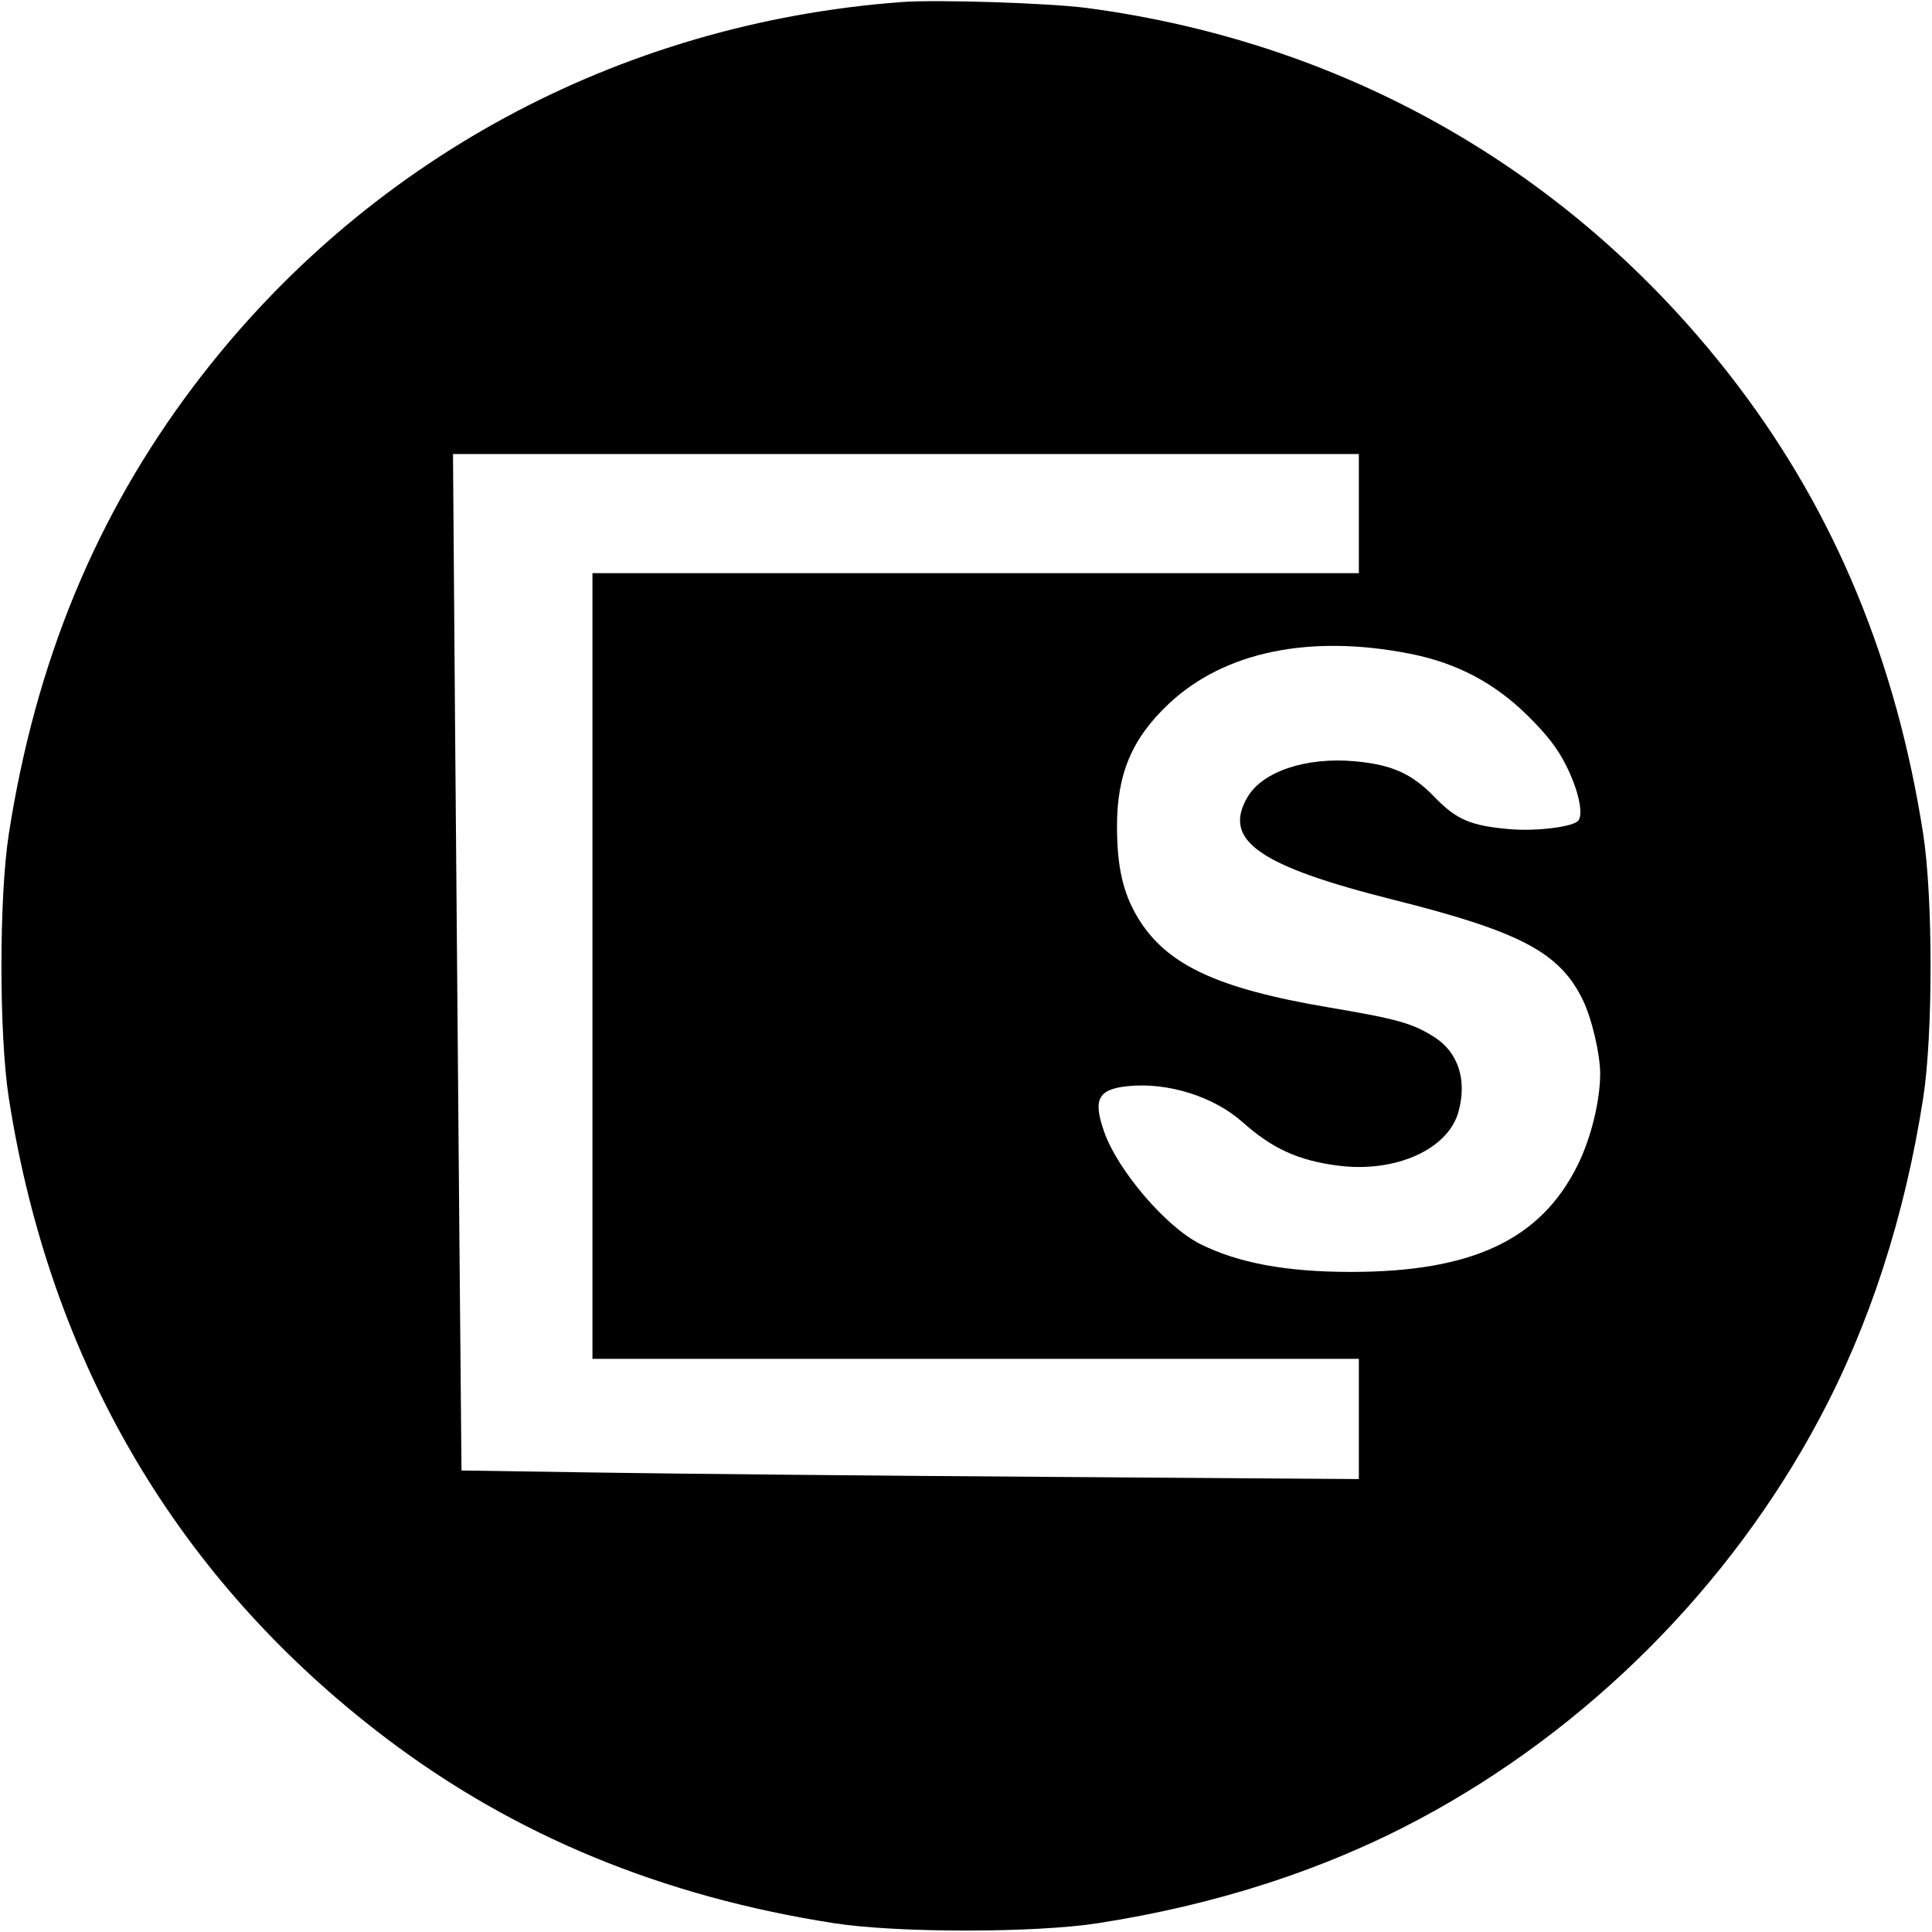 <svg width="32" height="32" xmlns="http://www.w3.org/2000/svg"><path d="M14.933 0.034 C 10.237 0.384,6.020 2.671,3.211 6.391 C 1.590 8.538,0.590 10.959,0.146 13.813 C -0.017 14.858,-0.017 17.142,0.146 18.187 C 0.830 22.578,2.950 26.177,6.391 28.787 C 8.515 30.398,10.963 31.410,13.813 31.854 C 14.858 32.017,17.142 32.017,18.187 31.854 C 20.149 31.549,21.935 30.970,23.505 30.132 C 26.290 28.646,28.646 26.290,30.132 23.505 C 30.970 21.935,31.549 20.149,31.854 18.187 C 32.017 17.142,32.017 14.858,31.854 13.813 C 31.410 10.961,30.399 8.515,28.784 6.386 C 26.139 2.901,22.361 0.710,18.000 0.132 C 17.376 0.050,15.520 -0.010,14.933 0.034 M22.507 8.507 L 22.507 9.493 16.160 9.493 L 9.813 9.493 9.813 16.000 L 9.813 22.507 16.160 22.507 L 22.507 22.507 22.507 23.502 L 22.507 24.498 17.400 24.462 C 14.591 24.443,11.247 24.411,9.969 24.391 L 7.644 24.356 7.609 20.511 C 7.590 18.397,7.558 14.609,7.538 12.093 L 7.503 7.520 15.005 7.520 L 22.507 7.520 22.507 8.507 M23.360 10.829 C 24.131 10.982,24.755 11.311,25.310 11.860 C 25.628 12.176,25.800 12.398,25.941 12.681 C 26.140 13.078,26.228 13.467,26.145 13.588 C 26.074 13.693,25.459 13.772,25.013 13.734 C 24.361 13.679,24.125 13.578,23.760 13.201 C 23.385 12.813,23.055 12.665,22.439 12.609 C 21.635 12.536,20.911 12.778,20.663 13.202 C 20.243 13.918,20.846 14.342,23.084 14.904 C 25.184 15.432,25.831 15.774,26.215 16.559 C 26.364 16.862,26.505 17.465,26.504 17.787 C 26.502 18.242,26.351 18.853,26.131 19.298 C 25.518 20.534,24.386 21.067,22.373 21.067 C 21.306 21.067,20.506 20.919,19.880 20.605 C 19.313 20.321,18.515 19.389,18.289 18.748 C 18.099 18.208,18.186 18.041,18.681 17.990 C 19.343 17.922,20.106 18.162,20.584 18.589 C 21.076 19.027,21.507 19.223,22.168 19.307 C 23.113 19.428,23.984 19.038,24.156 18.417 C 24.303 17.889,24.154 17.429,23.755 17.176 C 23.399 16.950,23.142 16.877,22.027 16.689 C 20.152 16.373,19.312 15.978,18.842 15.193 C 18.601 14.789,18.504 14.366,18.501 13.703 C 18.497 12.823,18.748 12.229,19.365 11.651 C 20.284 10.792,21.699 10.501,23.360 10.829 " stroke="none" fill-rule="evenodd" fill="black"></path></svg>